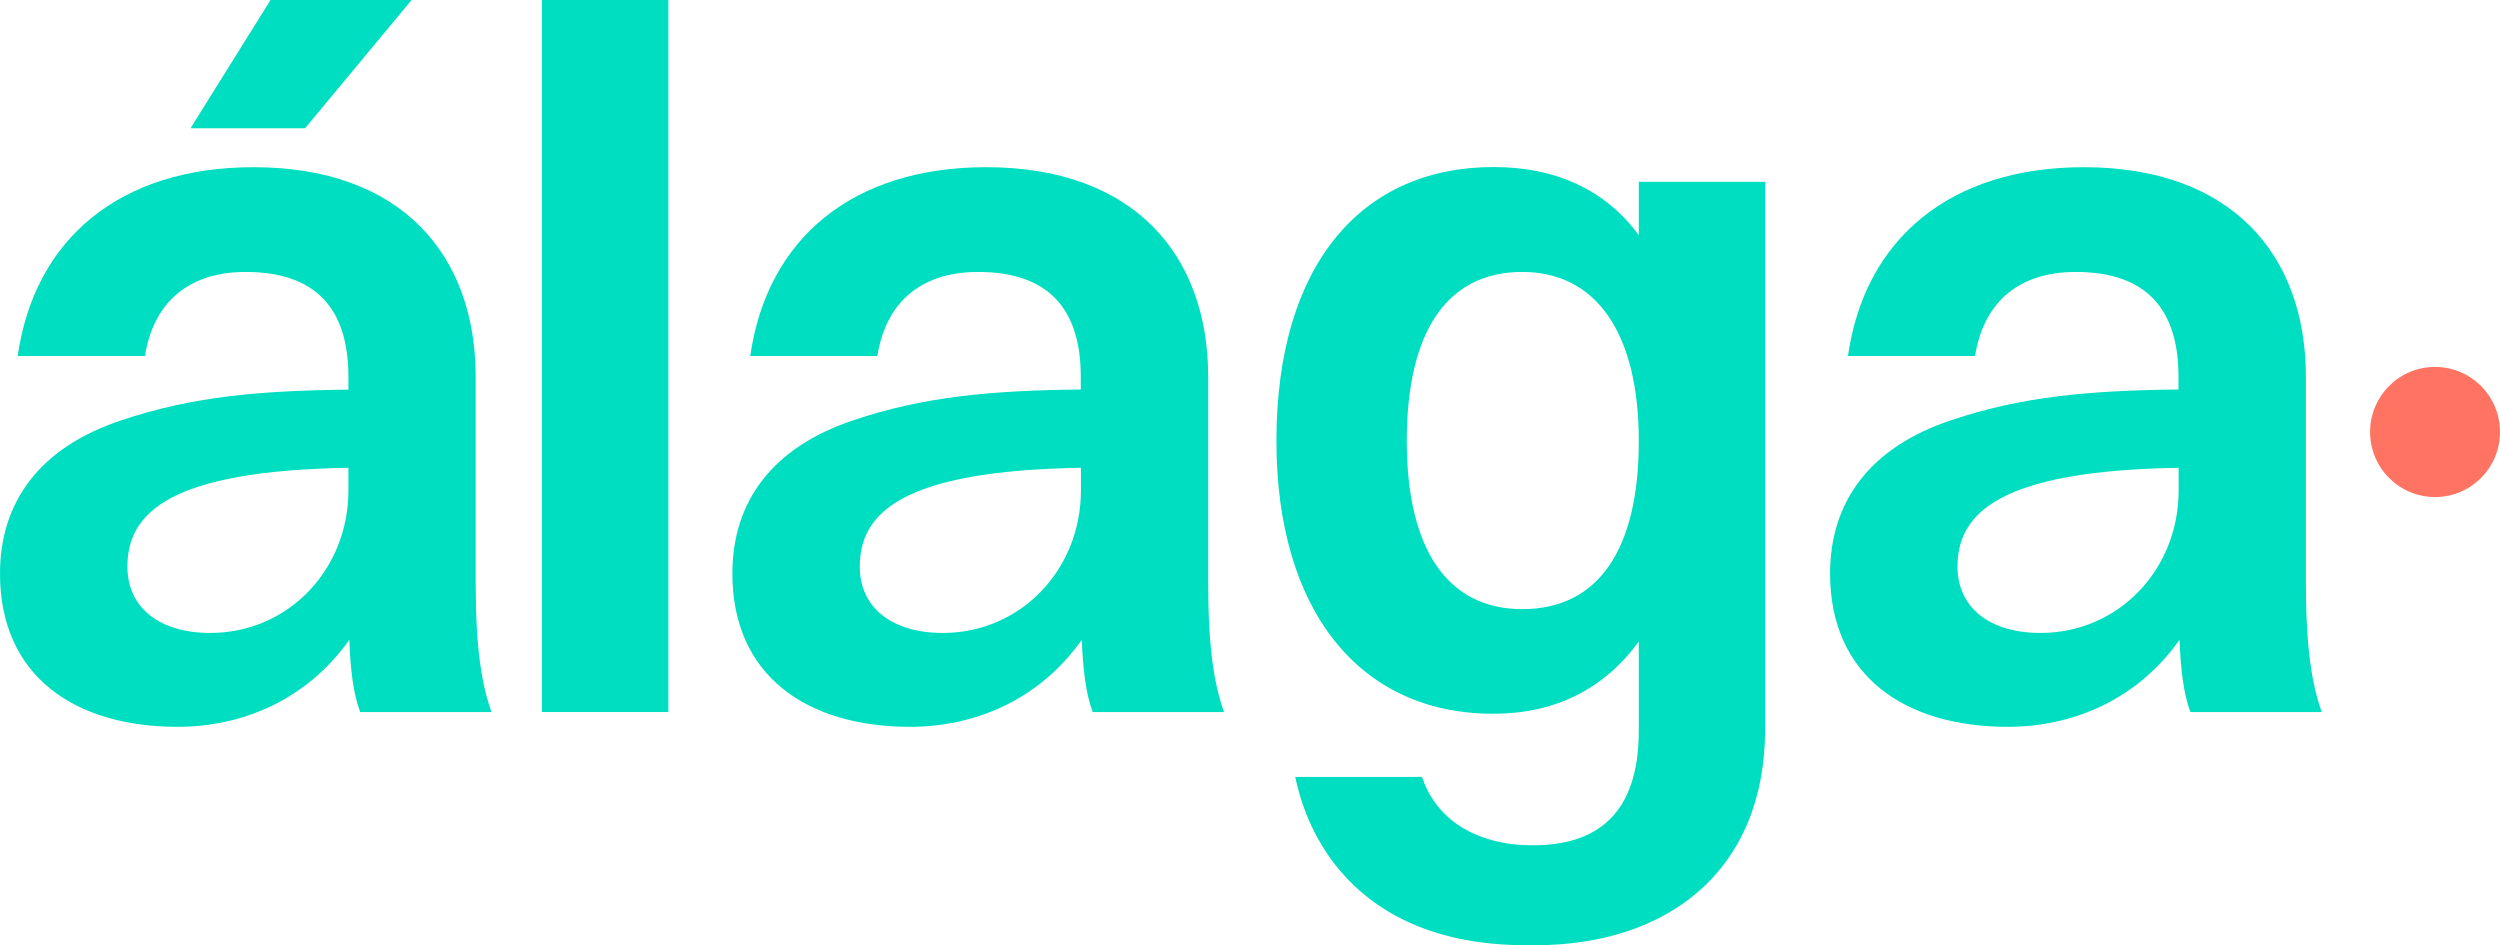 <svg width="119" height="45" viewBox="0 0 119 45" fill="none" xmlns="http://www.w3.org/2000/svg">
    <path d="M0.843 16.946C1.642 11.345 5.733 7.958 12.072 7.958C19.076 7.958 22.642 12.1 22.642 17.939V27.728C22.642 30.832 22.923 32.574 23.396 33.893H17.146C16.82 33.048 16.672 31.818 16.628 30.454C14.557 33.374 11.458 34.597 8.455 34.597C3.521 34.597 0 32.151 0 27.305C0 23.867 1.923 21.281 5.777 20.007C9.113 18.88 12.353 18.591 16.584 18.547V17.932C16.584 14.686 15.03 12.945 11.694 12.945C8.824 12.945 7.278 14.546 6.901 16.946H0.843ZM10.008 30.128C13.721 30.128 16.584 27.113 16.584 23.348V22.267C8.033 22.407 6.065 24.43 6.065 26.972C6.065 28.906 7.567 30.128 10.008 30.128ZM12.878 0H19.594L14.52 6.106H9.069L12.878 0Z" fill="#00DEC1"/>
    <path d="M25.8 0H31.814V33.893H25.8V0Z" fill="#00DEC1"/>
    <path d="M35.712 16.946C36.511 11.345 40.601 7.958 46.94 7.958C53.945 7.958 57.51 12.1 57.51 17.939V27.728C57.51 30.832 57.791 32.574 58.265 33.893H52.014C51.689 33.048 51.541 31.818 51.496 30.454C49.425 33.374 46.326 34.597 43.323 34.597C38.389 34.597 34.861 32.151 34.861 27.298C34.861 23.86 36.784 21.274 40.638 19.999C43.974 18.873 47.214 18.584 51.445 18.54V17.932C51.445 14.686 49.891 12.945 46.556 12.945C43.685 12.945 42.14 14.546 41.762 16.946H35.712ZM44.876 30.128C48.59 30.128 51.452 27.113 51.452 23.349V22.267C42.901 22.407 40.926 24.43 40.926 26.972C40.926 28.906 42.435 30.128 44.876 30.128Z" fill="#00DEC1"/>
    <path d="M60.758 20.992C60.758 12.611 64.796 7.951 71.098 7.951C74.109 7.951 76.454 9.077 78.007 11.196V8.655H84.021V34.685C84.021 41.51 79.324 44.992 73.073 44.992C71.742 44.992 66.963 45.126 63.842 41.51C62.422 39.865 61.882 38.064 61.653 36.983C63.664 36.983 65.677 36.983 67.688 36.983C67.807 37.346 68.029 37.857 68.428 38.361C69.944 40.272 72.526 40.235 72.977 40.235C75.988 40.235 78.007 38.776 78.007 34.774V30.536C76.365 32.796 74.013 33.974 71.098 33.974C64.707 33.989 60.758 29.047 60.758 20.992ZM78.007 20.992C78.007 15.864 75.988 12.945 72.459 12.945C68.887 12.945 66.963 15.768 66.963 20.992C66.963 26.12 68.887 28.995 72.459 28.995C76.076 28.995 78.007 26.172 78.007 20.992Z" fill="#00DEC1"/>
    <path d="M87.963 16.946C88.762 11.345 92.852 7.958 99.191 7.958C106.196 7.958 109.761 12.1 109.761 17.939V27.728C109.761 30.832 110.042 32.574 110.516 33.893H104.266C103.94 33.048 103.792 31.818 103.748 30.454C101.677 33.374 98.577 34.597 95.574 34.597C90.641 34.597 87.112 32.151 87.112 27.298C87.112 23.86 89.035 21.274 92.889 19.999C96.225 18.873 99.465 18.584 103.696 18.54V17.932C103.696 14.686 102.143 12.945 98.807 12.945C95.937 12.945 94.391 14.546 94.013 16.946H87.963ZM97.128 30.128C100.841 30.128 103.703 27.113 103.703 23.349V22.267C95.153 22.407 93.178 24.43 93.178 26.972C93.178 28.906 94.687 30.128 97.128 30.128Z" fill="#00DEC1"/>
    <path d="M115.908 23.66C117.616 23.66 119 22.273 119 20.562C119 18.852 117.616 17.465 115.908 17.465C114.2 17.465 112.816 18.852 112.816 20.562C112.816 22.273 114.2 23.66 115.908 23.66Z" fill="#FF7362"/>
</svg>
